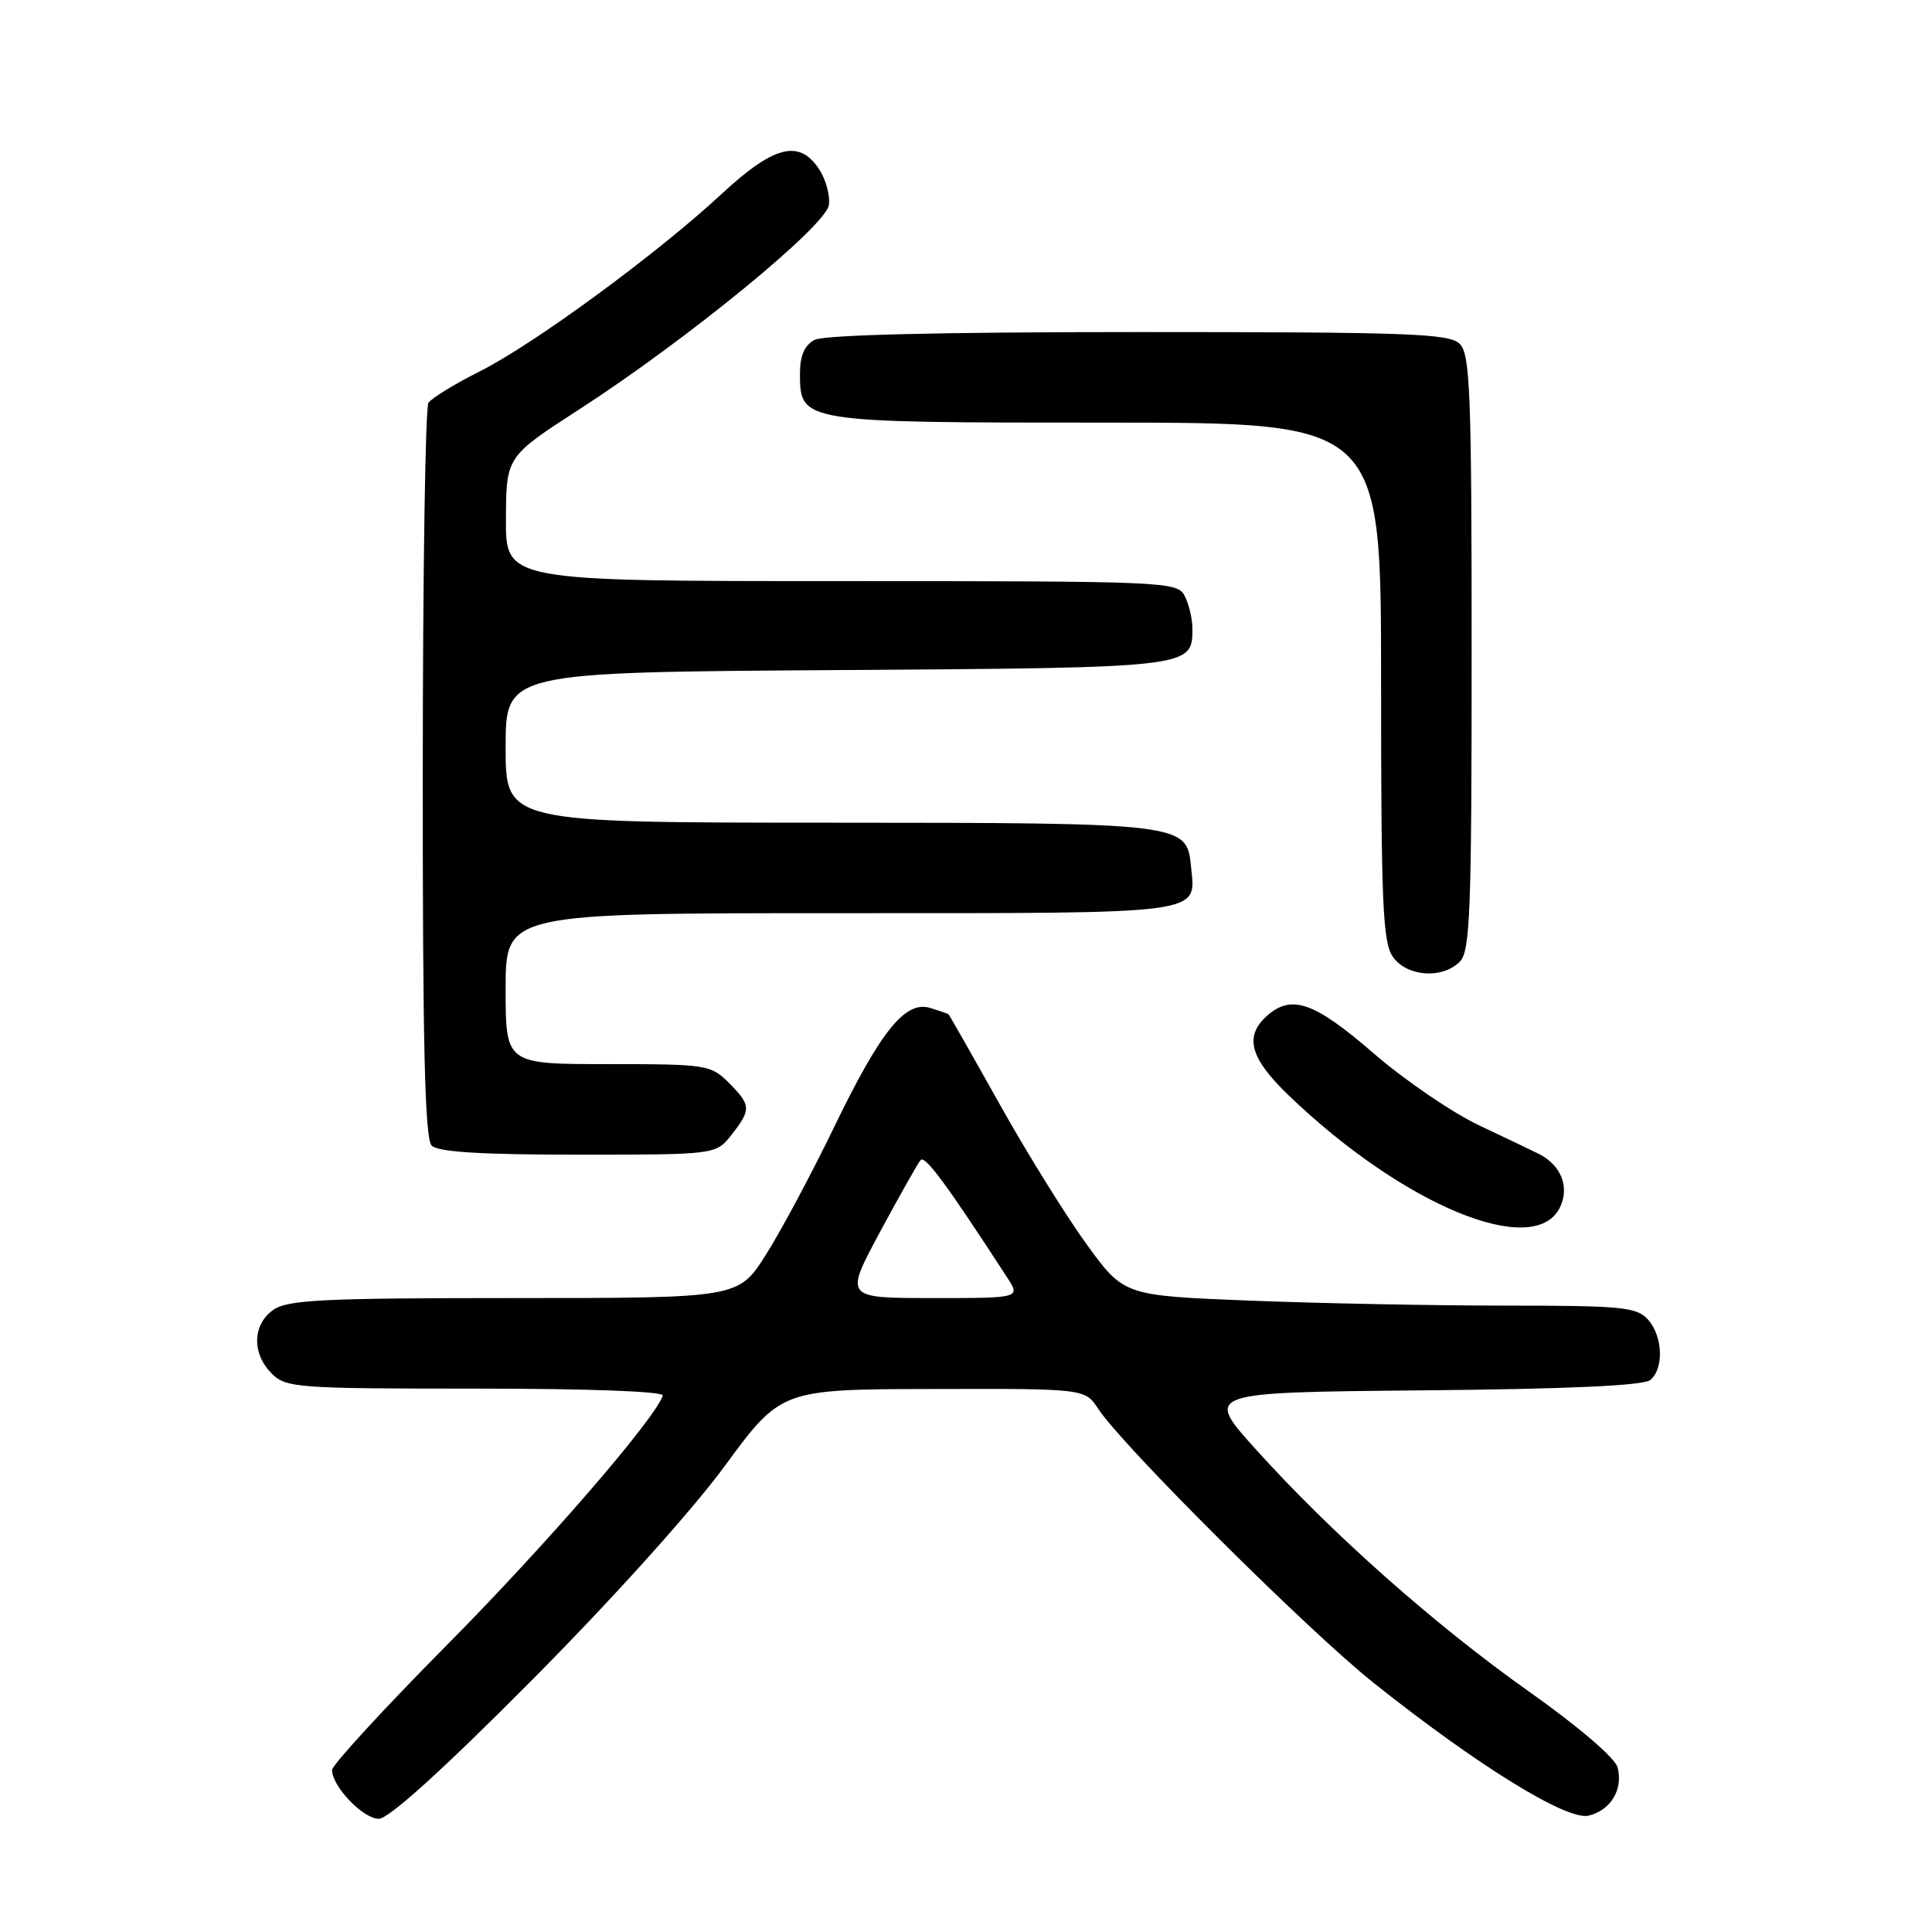 <?xml version="1.0" encoding="UTF-8" standalone="no"?>
<!DOCTYPE svg PUBLIC "-//W3C//DTD SVG 1.1//EN" "http://www.w3.org/Graphics/SVG/1.1/DTD/svg11.dtd" >
<svg xmlns="http://www.w3.org/2000/svg" xmlns:xlink="http://www.w3.org/1999/xlink" version="1.1" viewBox="0 0 256 256">
 <g >
 <path fill="currentColor"
d=" M 70.36 222.75 C 80.97 212.08 91.62 200.26 96.00 194.30 C 103.50 184.09 103.50 184.09 123.63 184.05 C 143.77 184.00 143.77 184.00 145.53 186.69 C 148.76 191.62 173.39 216.13 182.00 222.98 C 195.80 233.97 207.68 241.30 210.52 240.58 C 213.45 239.85 215.10 237.09 214.34 234.19 C 214.01 232.94 209.17 228.79 202.64 224.17 C 190.11 215.31 176.40 203.15 166.36 192.00 C 159.61 184.50 159.61 184.50 188.47 184.23 C 207.73 184.06 217.78 183.60 218.67 182.86 C 220.51 181.33 220.34 177.03 218.35 174.83 C 216.86 173.19 214.88 173.00 199.50 173.00 C 190.05 173.00 174.81 172.70 165.62 172.34 C 148.93 171.68 148.93 171.68 144.00 164.90 C 141.29 161.17 136.10 152.82 132.47 146.33 C 128.84 139.84 125.78 134.47 125.68 134.39 C 125.58 134.31 124.49 133.94 123.26 133.56 C 119.95 132.54 116.68 136.61 110.45 149.50 C 107.52 155.55 103.49 163.09 101.49 166.25 C 97.85 172.00 97.85 172.00 68.15 172.00 C 42.88 172.00 38.11 172.23 36.22 173.56 C 33.45 175.50 33.35 179.35 36.00 182.00 C 37.89 183.89 39.33 184.00 63.08 184.00 C 78.14 184.00 88.03 184.37 87.83 184.93 C 86.68 188.16 72.29 204.78 59.27 217.92 C 50.87 226.40 44.00 233.88 44.00 234.53 C 44.00 236.71 48.11 241.00 50.19 241.00 C 51.50 241.00 58.66 234.53 70.36 222.75 Z  M 206.69 160.01 C 208.02 157.33 206.86 154.38 203.91 152.90 C 203.14 152.51 199.57 150.81 196.00 149.12 C 192.43 147.43 186.12 143.13 182.00 139.56 C 174.12 132.74 171.10 131.69 167.83 134.65 C 164.84 137.36 165.65 140.24 170.75 145.14 C 185.93 159.72 203.27 166.90 206.69 160.01 Z  M 96.93 150.37 C 99.56 147.02 99.53 146.44 96.55 143.45 C 94.18 141.09 93.59 141.00 80.55 141.00 C 67.00 141.00 67.00 141.00 67.00 131.00 C 67.00 121.00 67.00 121.00 111.38 121.00 C 160.22 121.00 158.44 121.24 157.82 114.84 C 157.26 109.06 156.99 109.03 109.75 109.01 C 67.00 109.00 67.00 109.00 67.00 99.04 C 67.00 89.08 67.00 89.08 110.85 88.79 C 158.02 88.48 158.00 88.48 158.00 83.31 C 158.00 81.97 157.53 80.00 156.96 78.93 C 155.97 77.07 154.40 77.00 111.46 77.00 C 67.00 77.00 67.00 77.00 67.04 68.75 C 67.08 60.50 67.08 60.50 76.79 54.22 C 91.05 45.00 109.43 29.95 109.83 27.17 C 110.01 25.91 109.43 23.79 108.55 22.44 C 105.92 18.42 102.57 19.26 95.63 25.69 C 87.02 33.67 70.80 45.57 63.59 49.20 C 60.24 50.88 57.17 52.76 56.77 53.38 C 56.36 54.00 56.02 76.12 56.02 102.55 C 56.00 138.61 56.30 150.90 57.20 151.80 C 58.05 152.65 63.78 153.00 76.63 153.00 C 94.85 153.00 94.85 153.00 96.93 150.37 Z  M 193.43 127.43 C 194.80 126.05 195.00 120.95 195.00 86.50 C 195.00 52.05 194.80 46.95 193.43 45.57 C 192.05 44.19 186.80 44.00 150.86 44.00 C 124.52 44.00 109.18 44.37 107.93 45.04 C 106.60 45.75 106.00 47.13 106.00 49.48 C 106.00 55.99 106.08 56.00 146.72 56.00 C 183.00 56.00 183.00 56.00 183.00 90.28 C 183.00 119.68 183.22 124.87 184.56 126.78 C 186.41 129.42 191.10 129.76 193.43 127.43 Z  M 116.60 163.25 C 119.19 158.44 121.61 154.15 121.98 153.72 C 122.57 153.04 125.41 156.89 133.44 169.25 C 135.23 172.00 135.23 172.00 123.56 172.00 C 111.90 172.00 111.90 172.00 116.60 163.25 Z "/>
</g>
</svg>